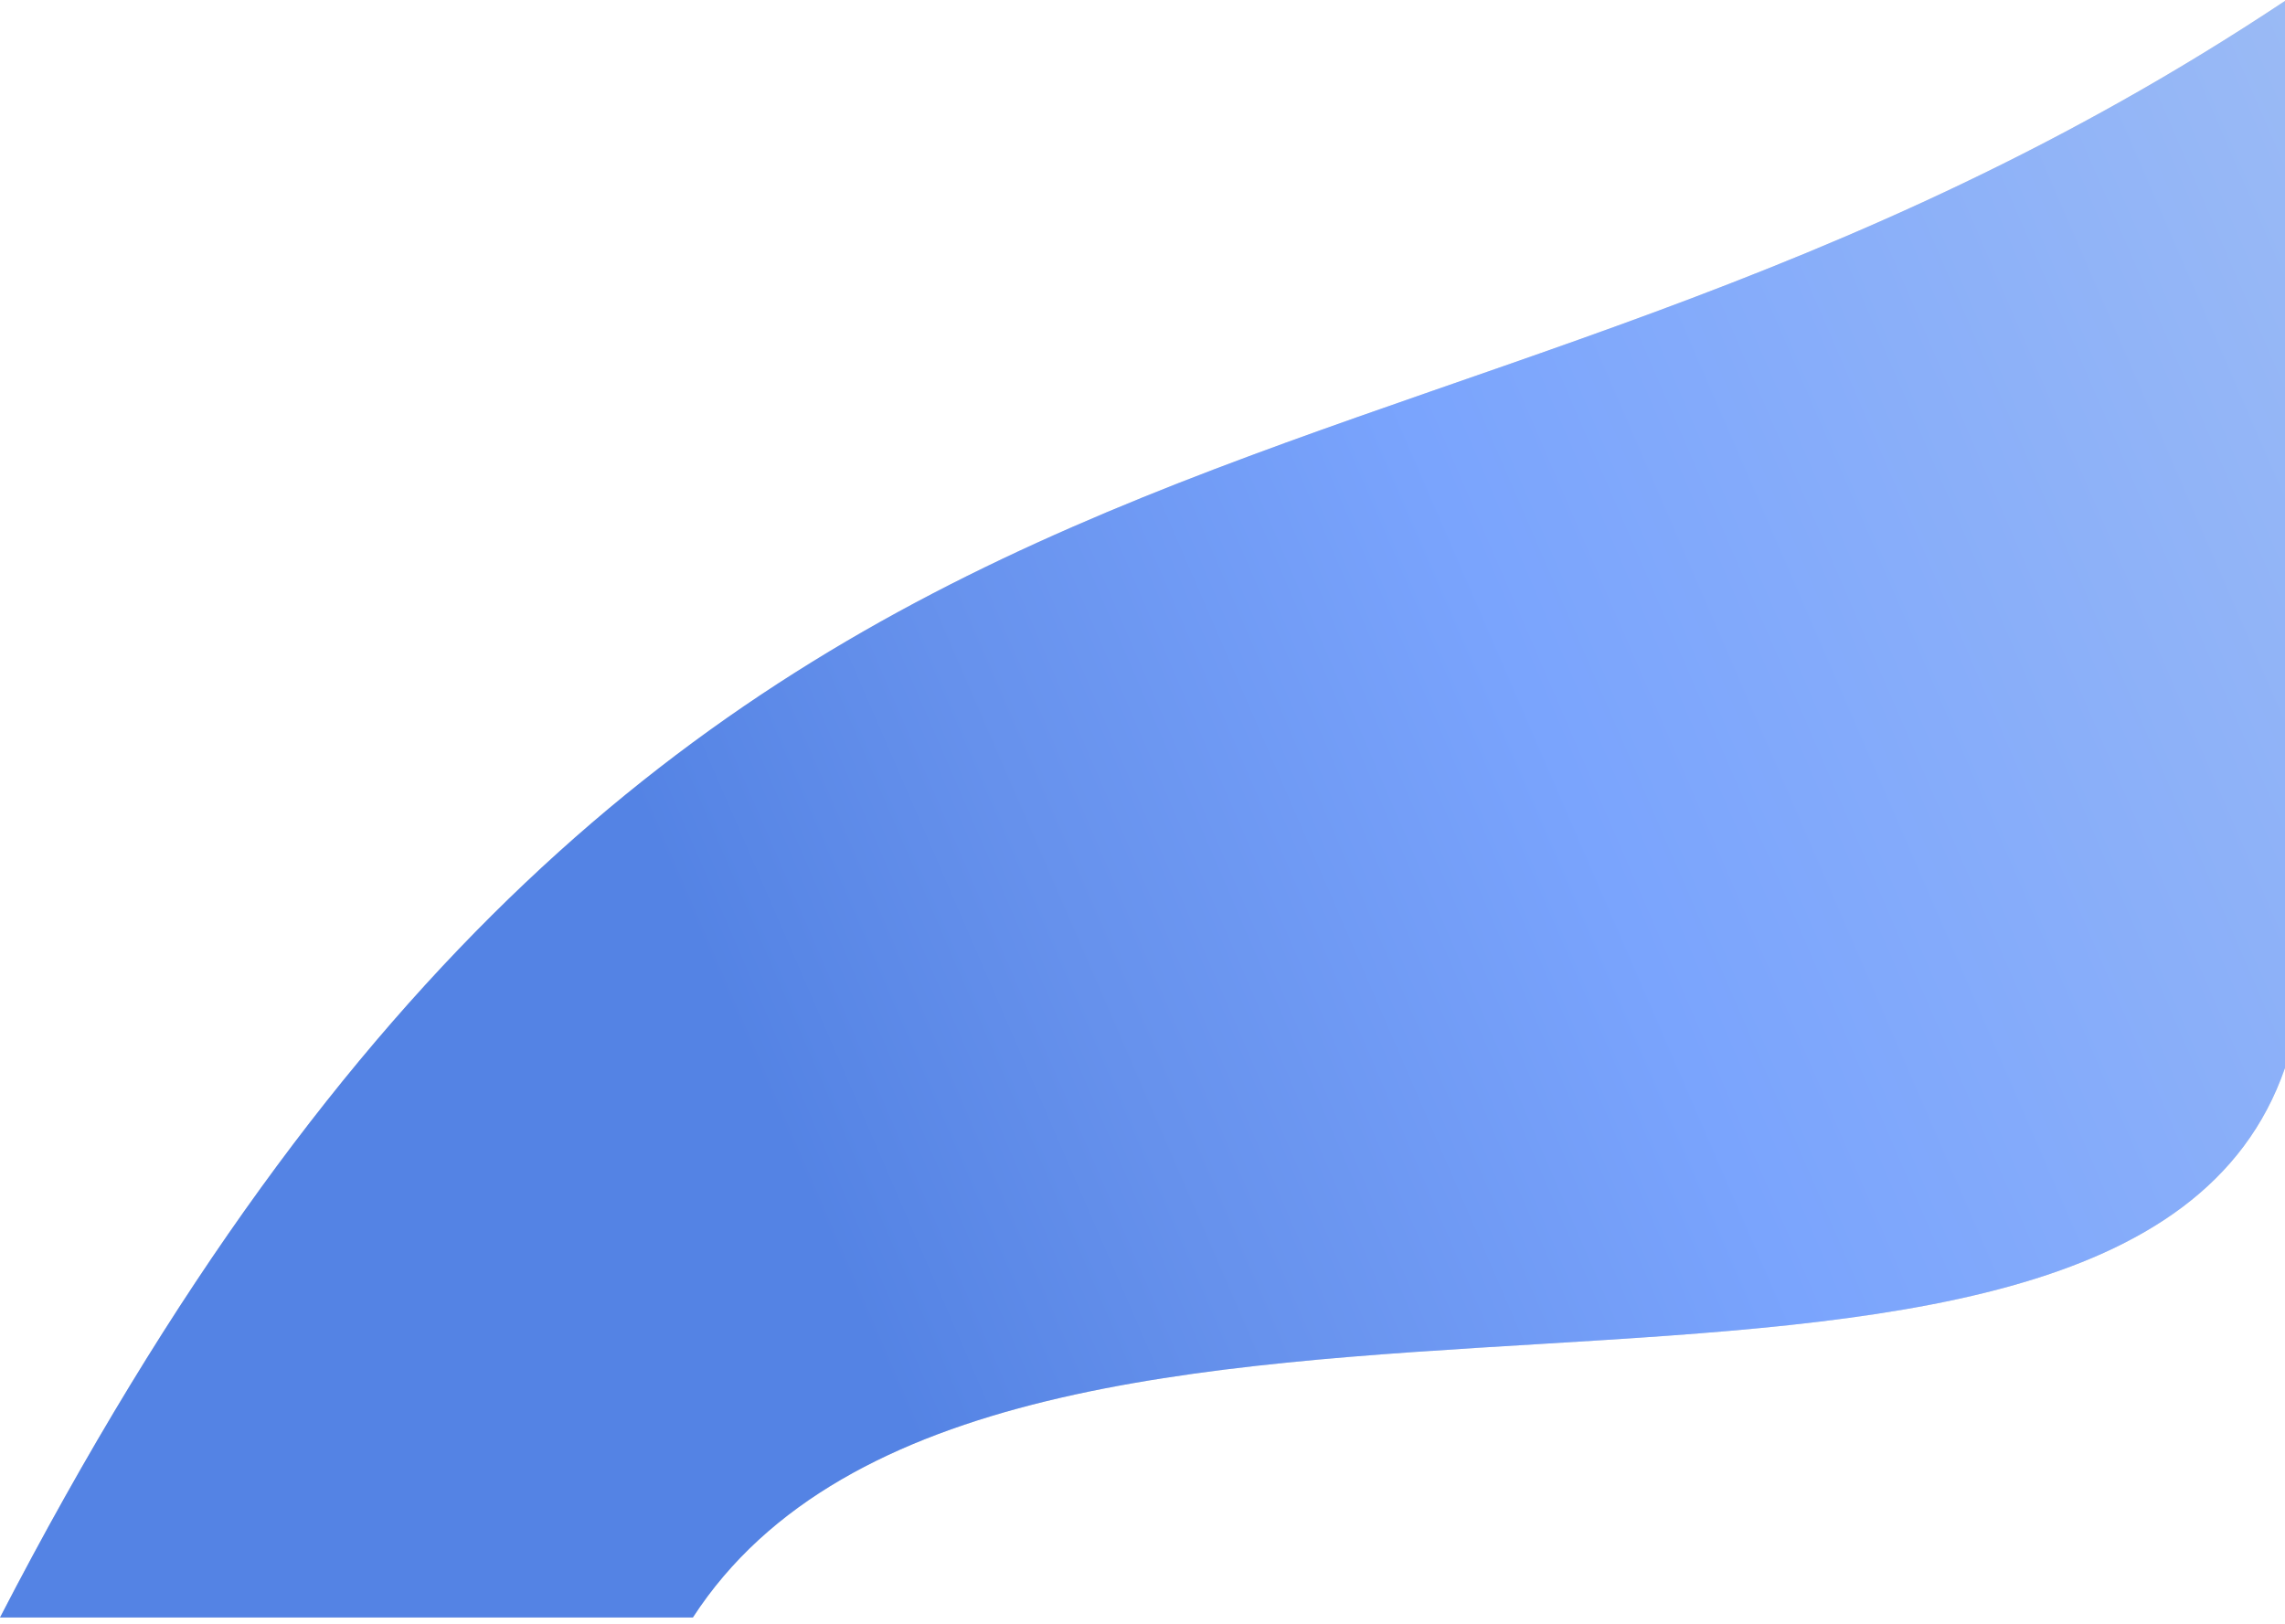 <svg width="318" height="226" viewBox="0 0 318 226" fill="none" xmlns="http://www.w3.org/2000/svg">
<path d="M318 0.131C195.5 81.581 96.284 38.998 0 225.131H96.423C138.5 160.331 295.5 213.881 318 148.631V0.131Z" fill="#D9D9D9"/>
<path d="M318 0.131C195.5 81.581 96.284 38.998 0 225.131H96.423C138.5 160.331 295.5 213.881 318 148.631V0.131Z" fill="url(#paint0_linear_18_6410)"/>
<defs>
<linearGradient id="paint0_linear_18_6410" x1="318" y1="0.131" x2="73.727" y2="105.839" gradientUnits="userSpaceOnUse">
<stop stop-color="#9ABAF5"/>
<stop offset="0.506" stop-color="#7AA4FD"/>
<stop offset="0.781" stop-color="#6691EC"/>
<stop offset="0.958" stop-color="#5483E4"/>
</linearGradient>
</defs>
</svg>
